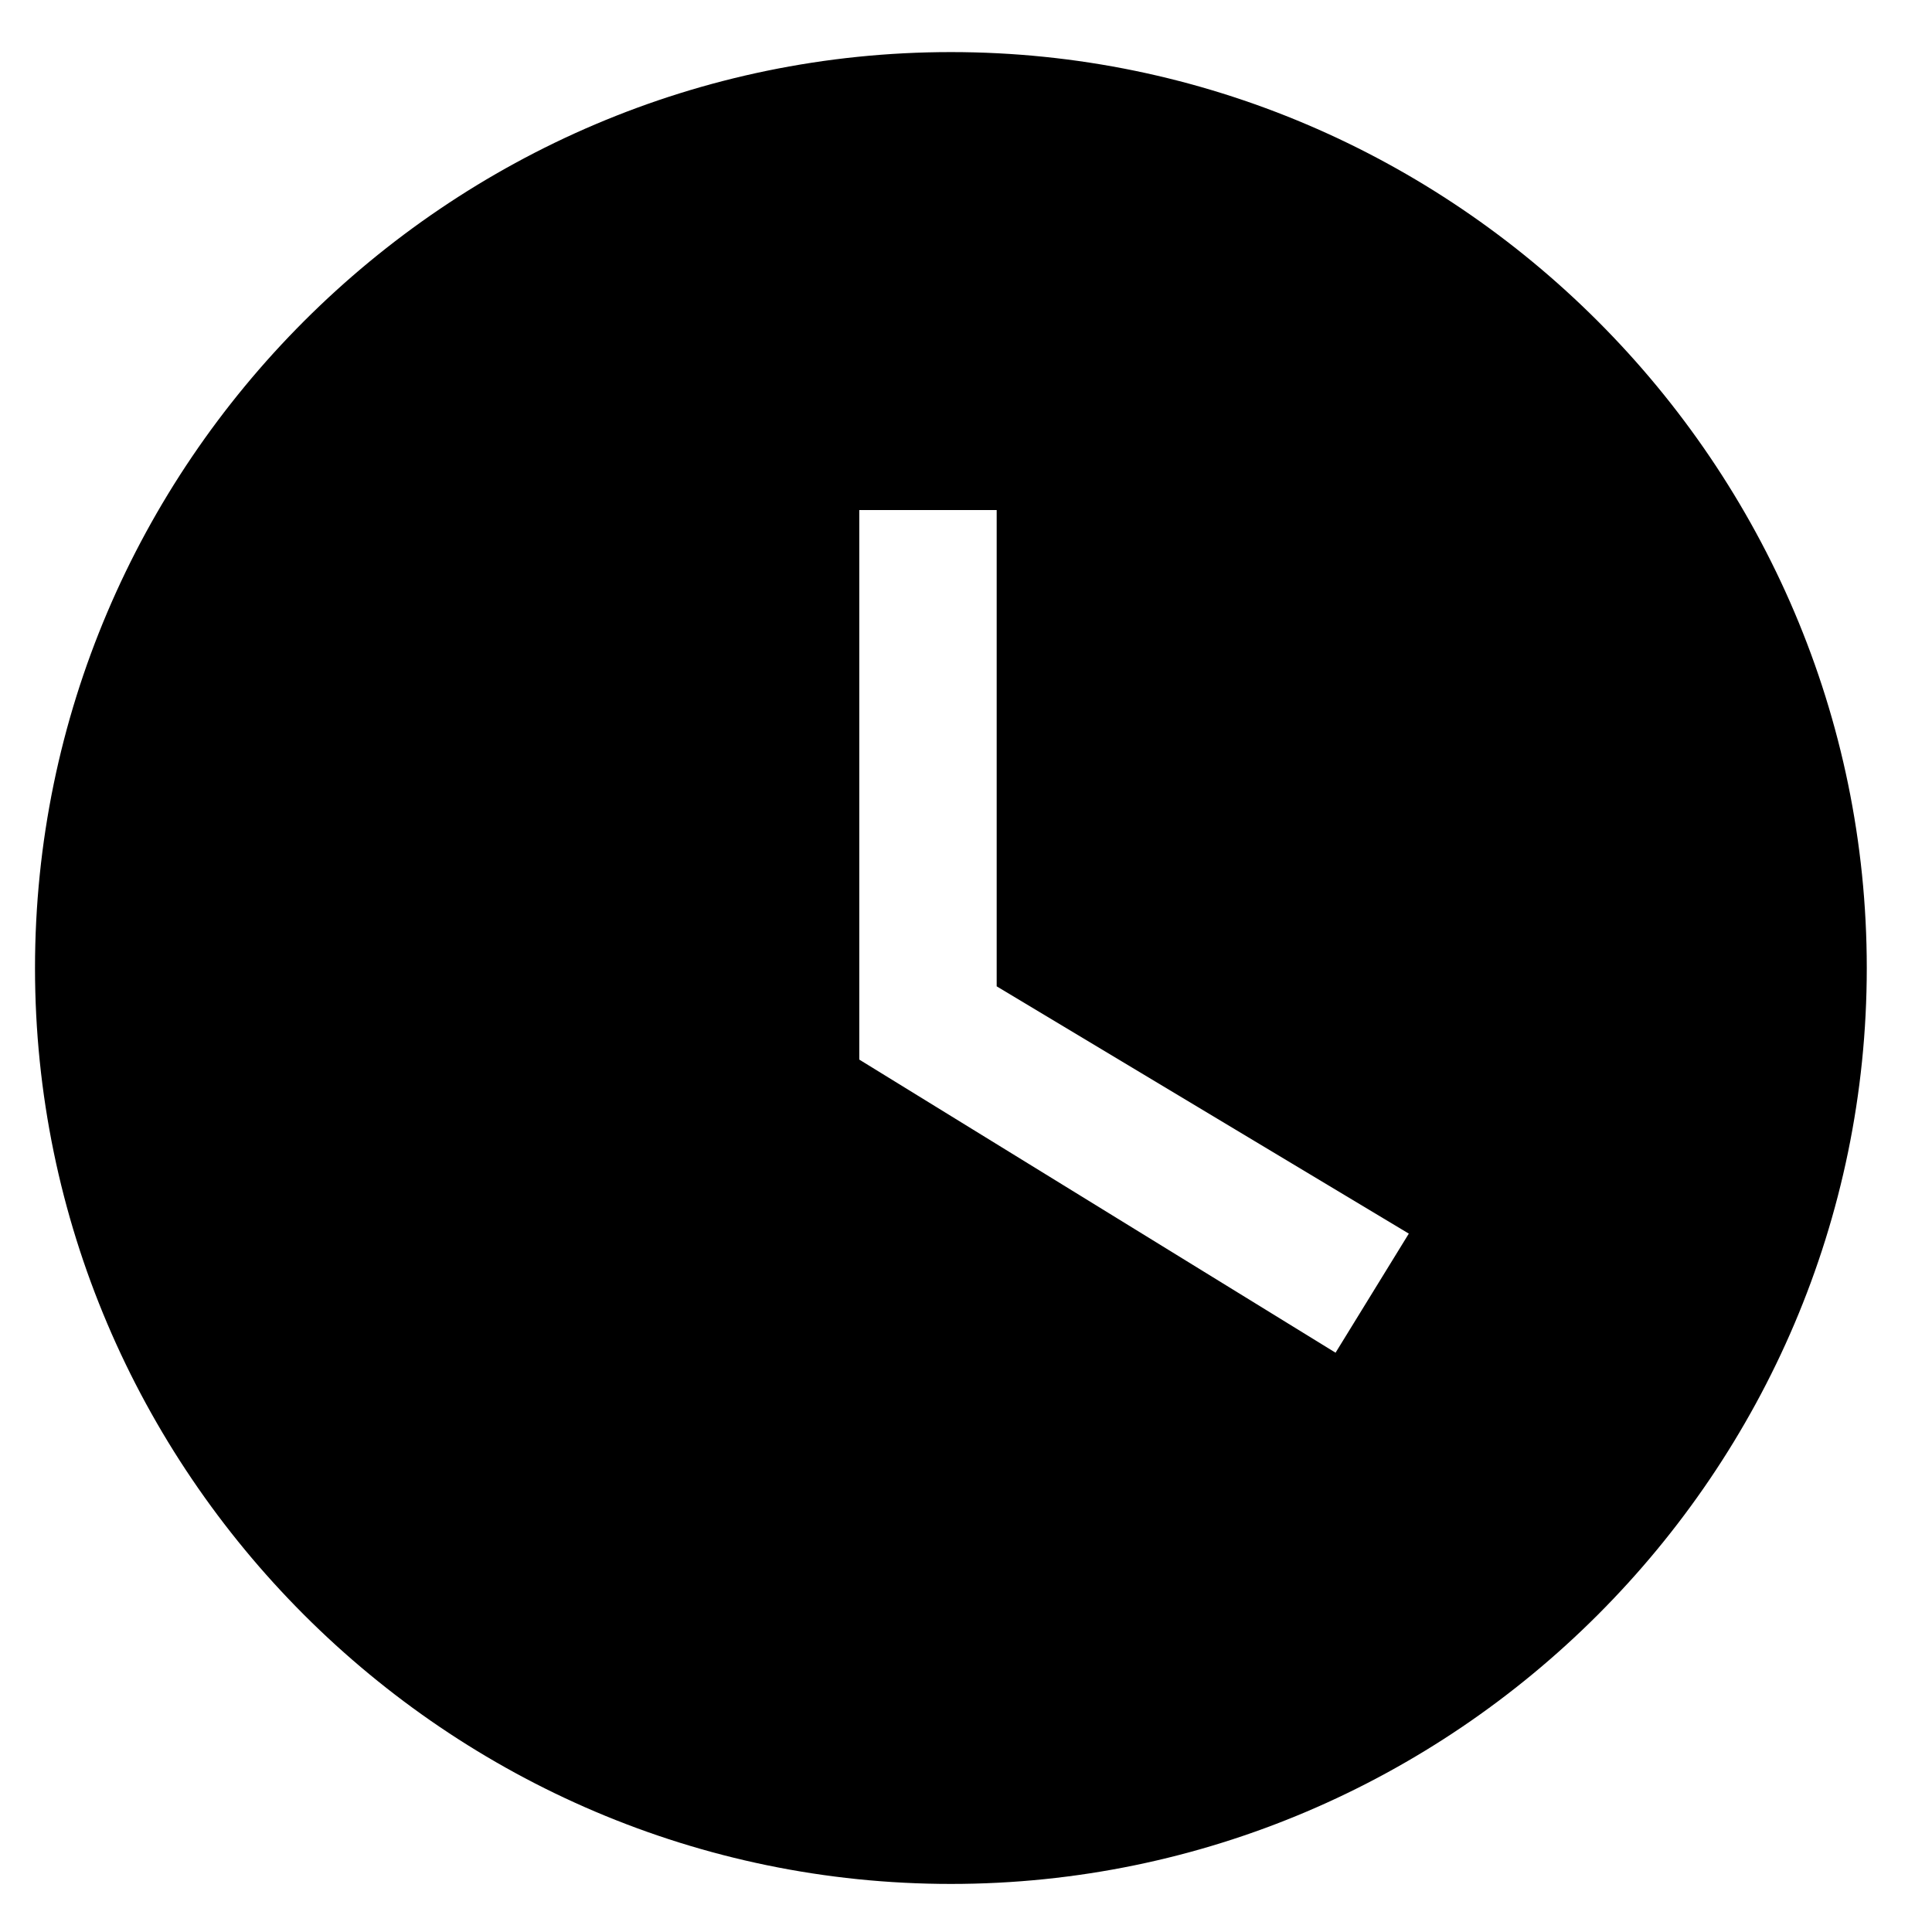 <svg width="25" height="25" viewBox="0 0 25 25" fill="none" xmlns="http://www.w3.org/2000/svg">
<path d="M12.305 0.674C5.786 0.674 0.453 6.007 0.453 12.526C0.453 19.044 5.786 24.378 12.305 24.378C18.823 24.378 24.156 19.044 24.156 12.526C24.156 6.007 18.823 0.674 12.305 0.674ZM17.282 17.504L11.119 13.711V6.6H12.897V12.763L18.23 15.963L17.282 17.504Z" fill="black"/>
</svg>
